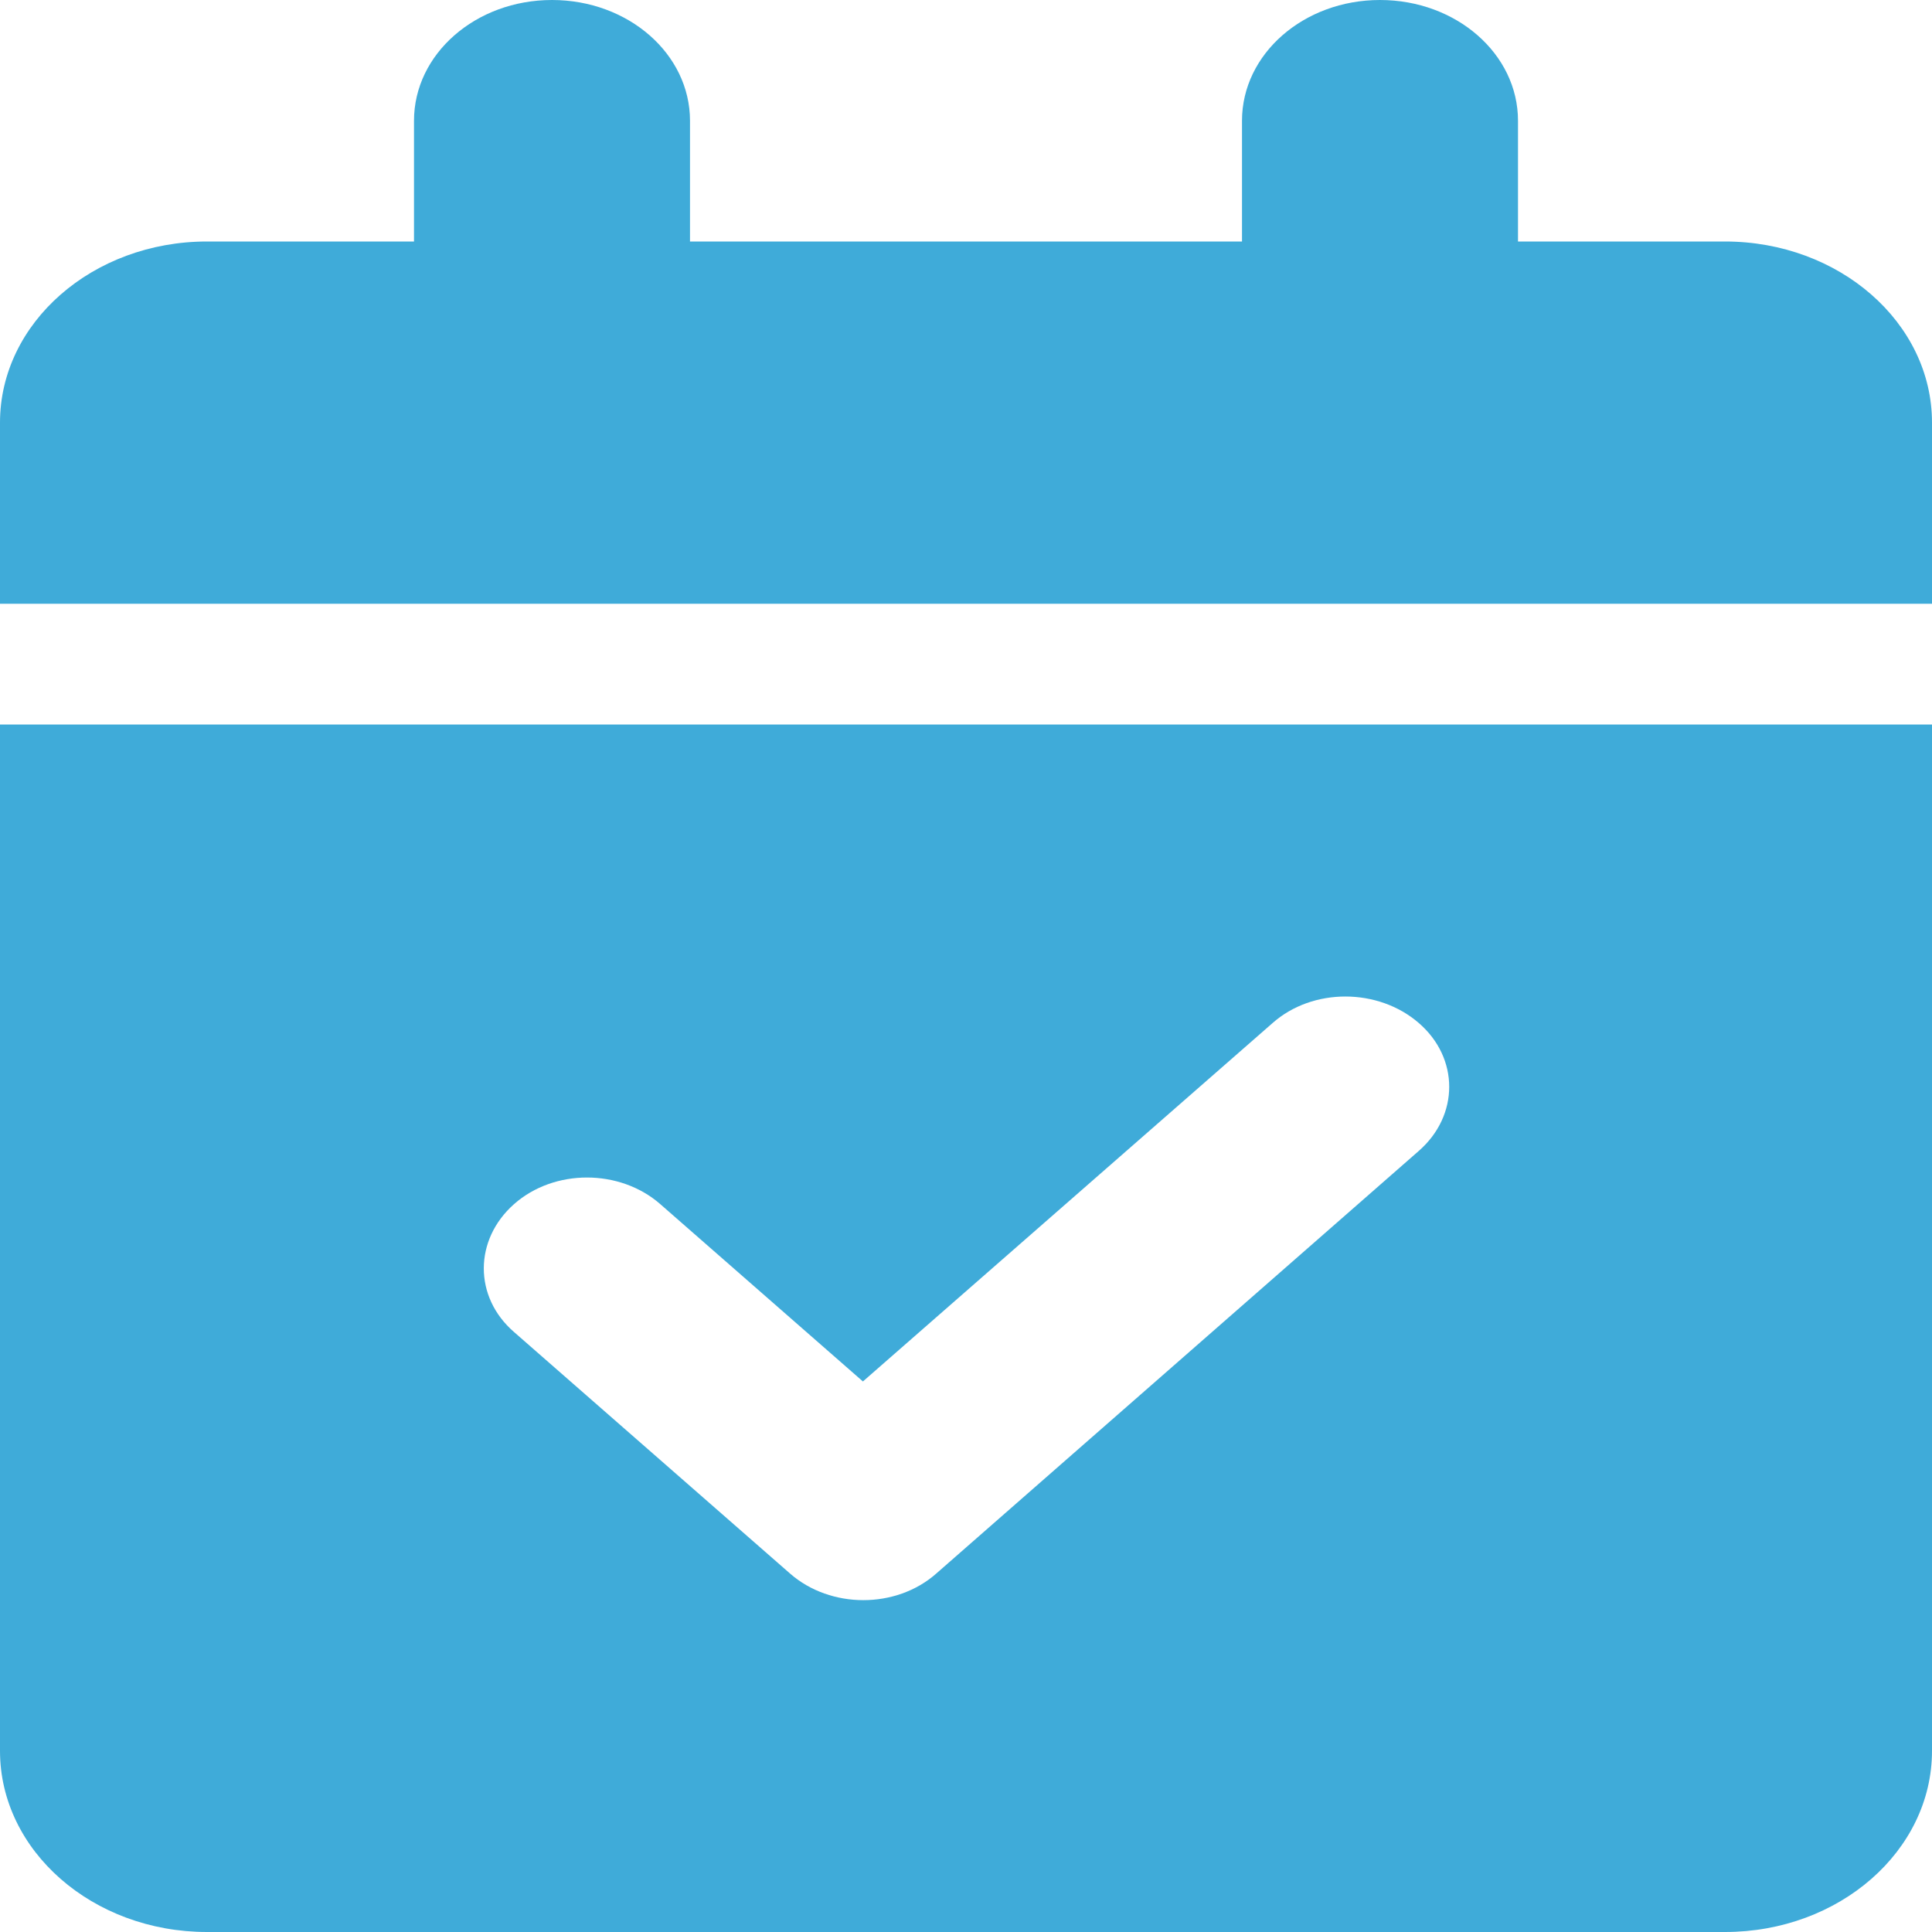 <svg width="28" height="28" viewBox="0 0 28 28" fill="none" xmlns="http://www.w3.org/2000/svg">
<g clip-path="url(#clip0_1211_10164)">
<path d="M8 0C9.106 0 10 0.782 10 1.75V3.5H18V1.75C18 0.782 18.894 0 20 0C21.106 0 22 0.782 22 1.75V3.5H25C26.656 3.5 28 4.676 28 6.125V8.75H0V6.125C0 4.676 1.344 3.5 3 3.5H6V1.75C6 0.782 6.894 0 8 0ZM0 10.5H28V25.375C28 26.824 26.656 28 25 28H3C1.344 28 0 26.824 0 25.375V10.5ZM20.562 16.68C21.15 16.166 21.15 15.334 20.562 14.826C19.975 14.317 19.025 14.312 18.444 14.826L12.506 20.021L9.569 17.451C8.981 16.937 8.031 16.937 7.45 17.451C6.869 17.965 6.862 18.796 7.45 19.305L11.45 22.805C12.037 23.319 12.988 23.319 13.569 22.805L20.562 16.68Z" fill="#3FABD9"/>
</g>
<defs>
<clipPath id="clip0_1211_10164">
<rect width="28" height="28" fill="white"/>
</clipPath>
</defs>
</svg>
